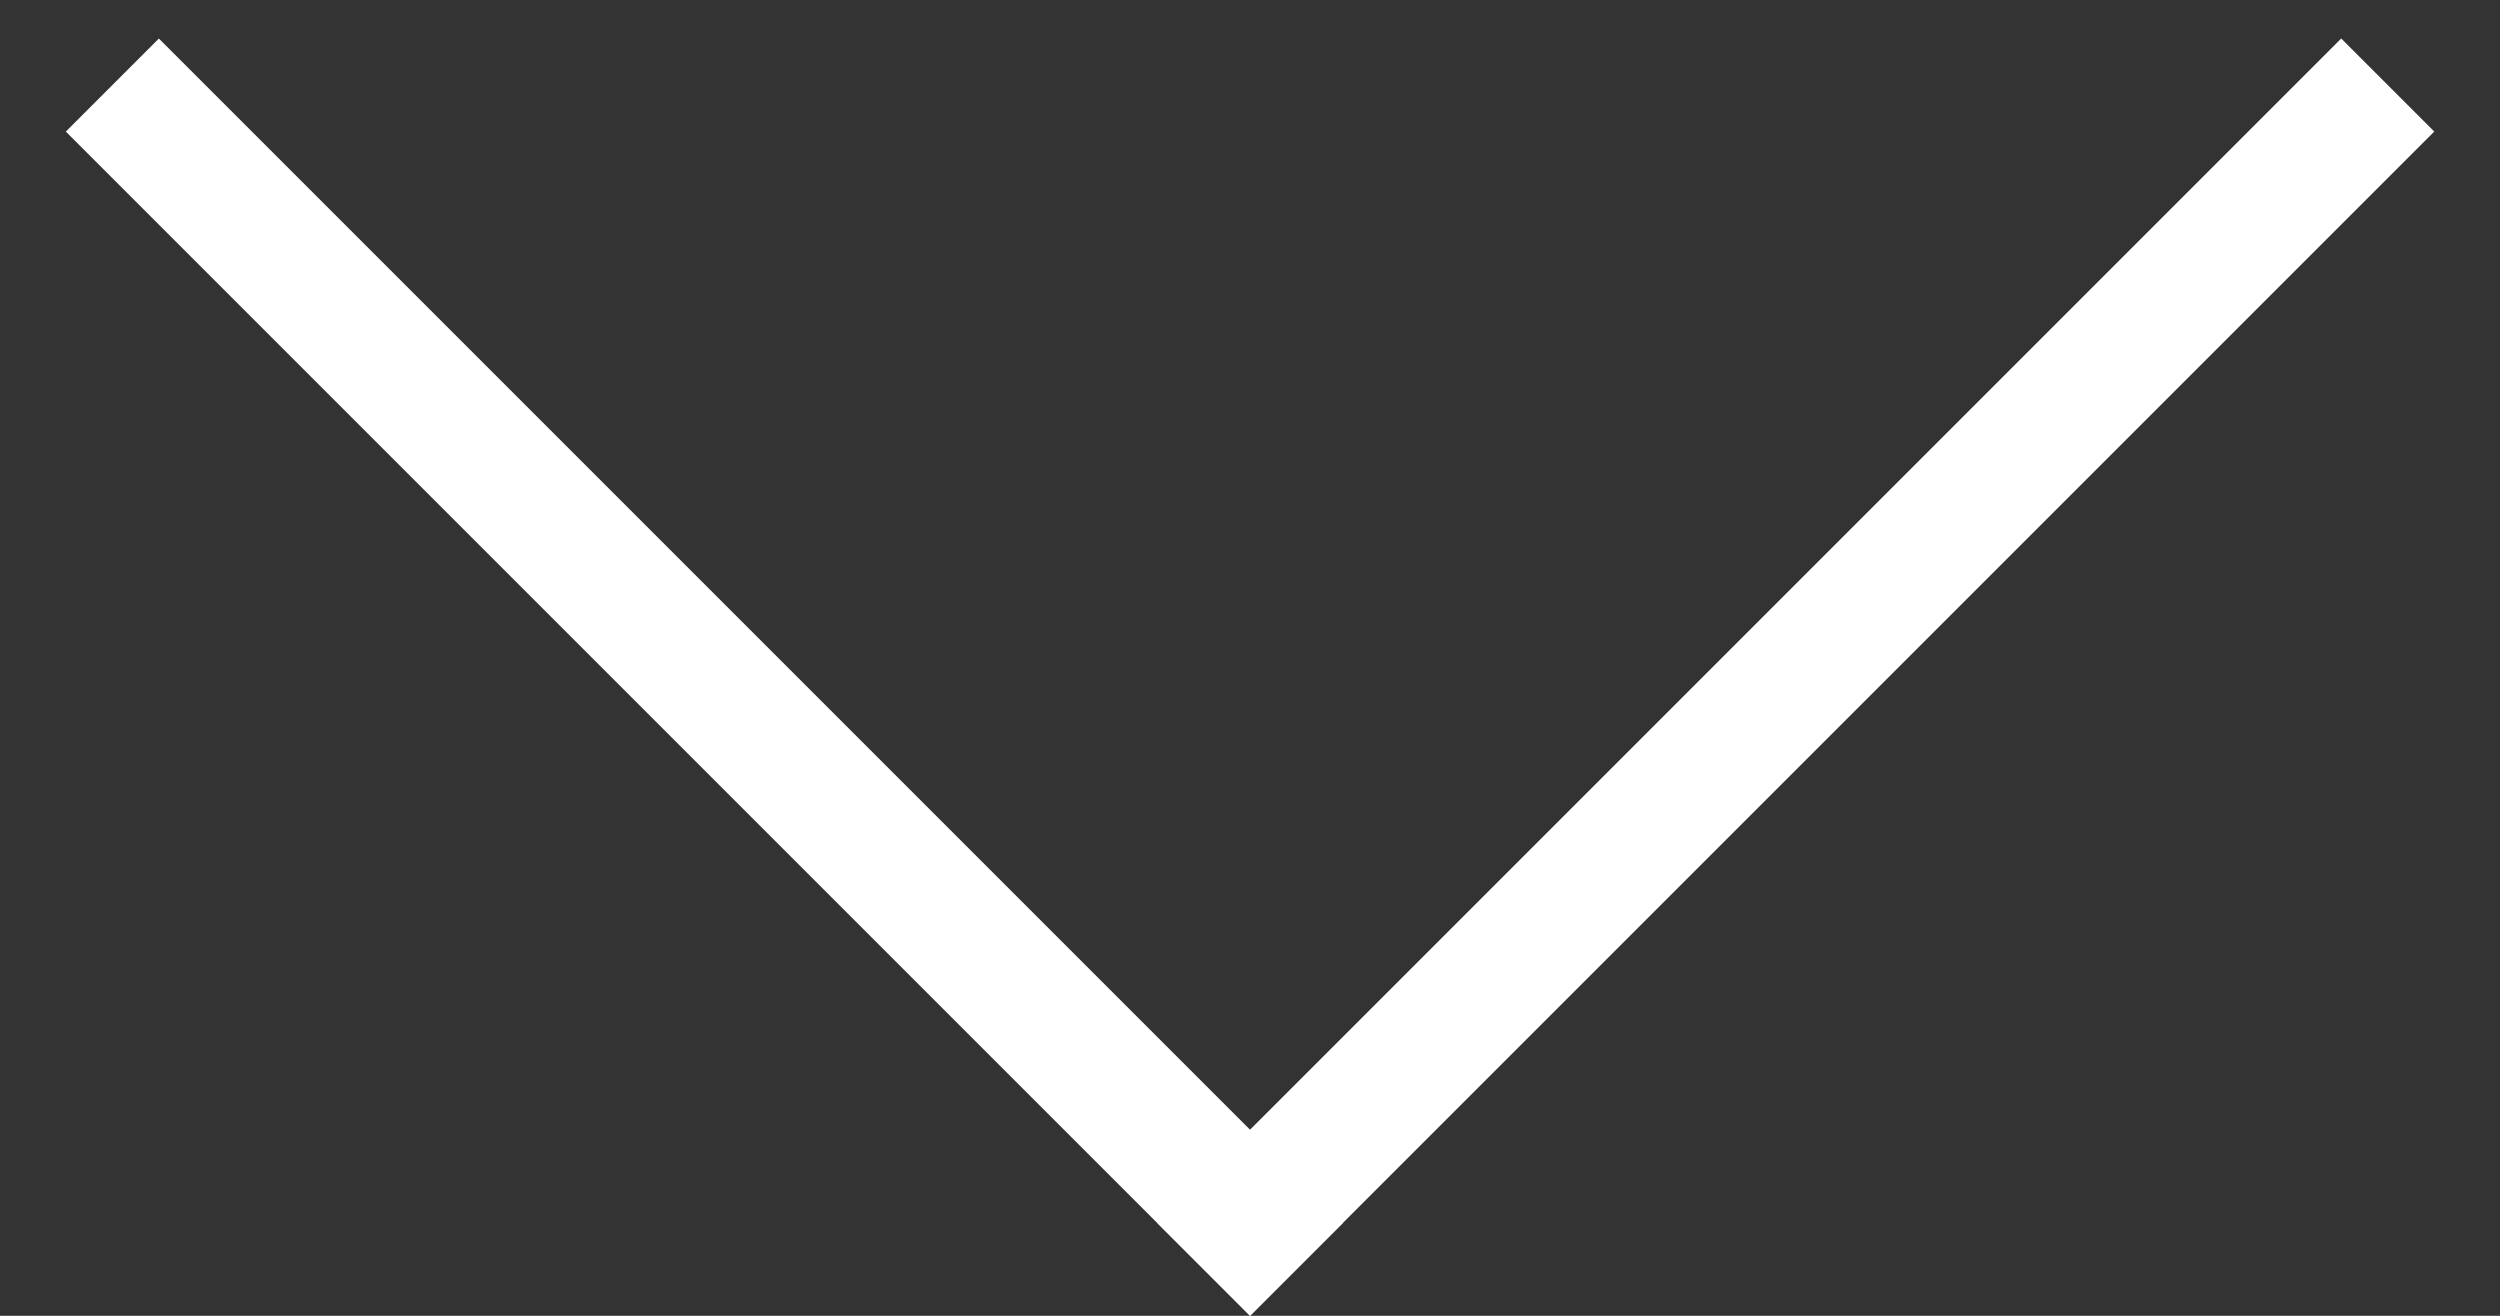 <svg xmlns="http://www.w3.org/2000/svg" fill="none" viewBox="0 0 19 10"><rect x="0" y="0" width="19" height="10" fill="#333333" stroke="none"/><path stroke="#fff" d="M0-.5h12.728" transform="rotate(45 -.957 1.104)"/><path stroke="#fff" d="M0-.5h12.728" transform="rotate(-45 16.821 -6.468)"/></svg>